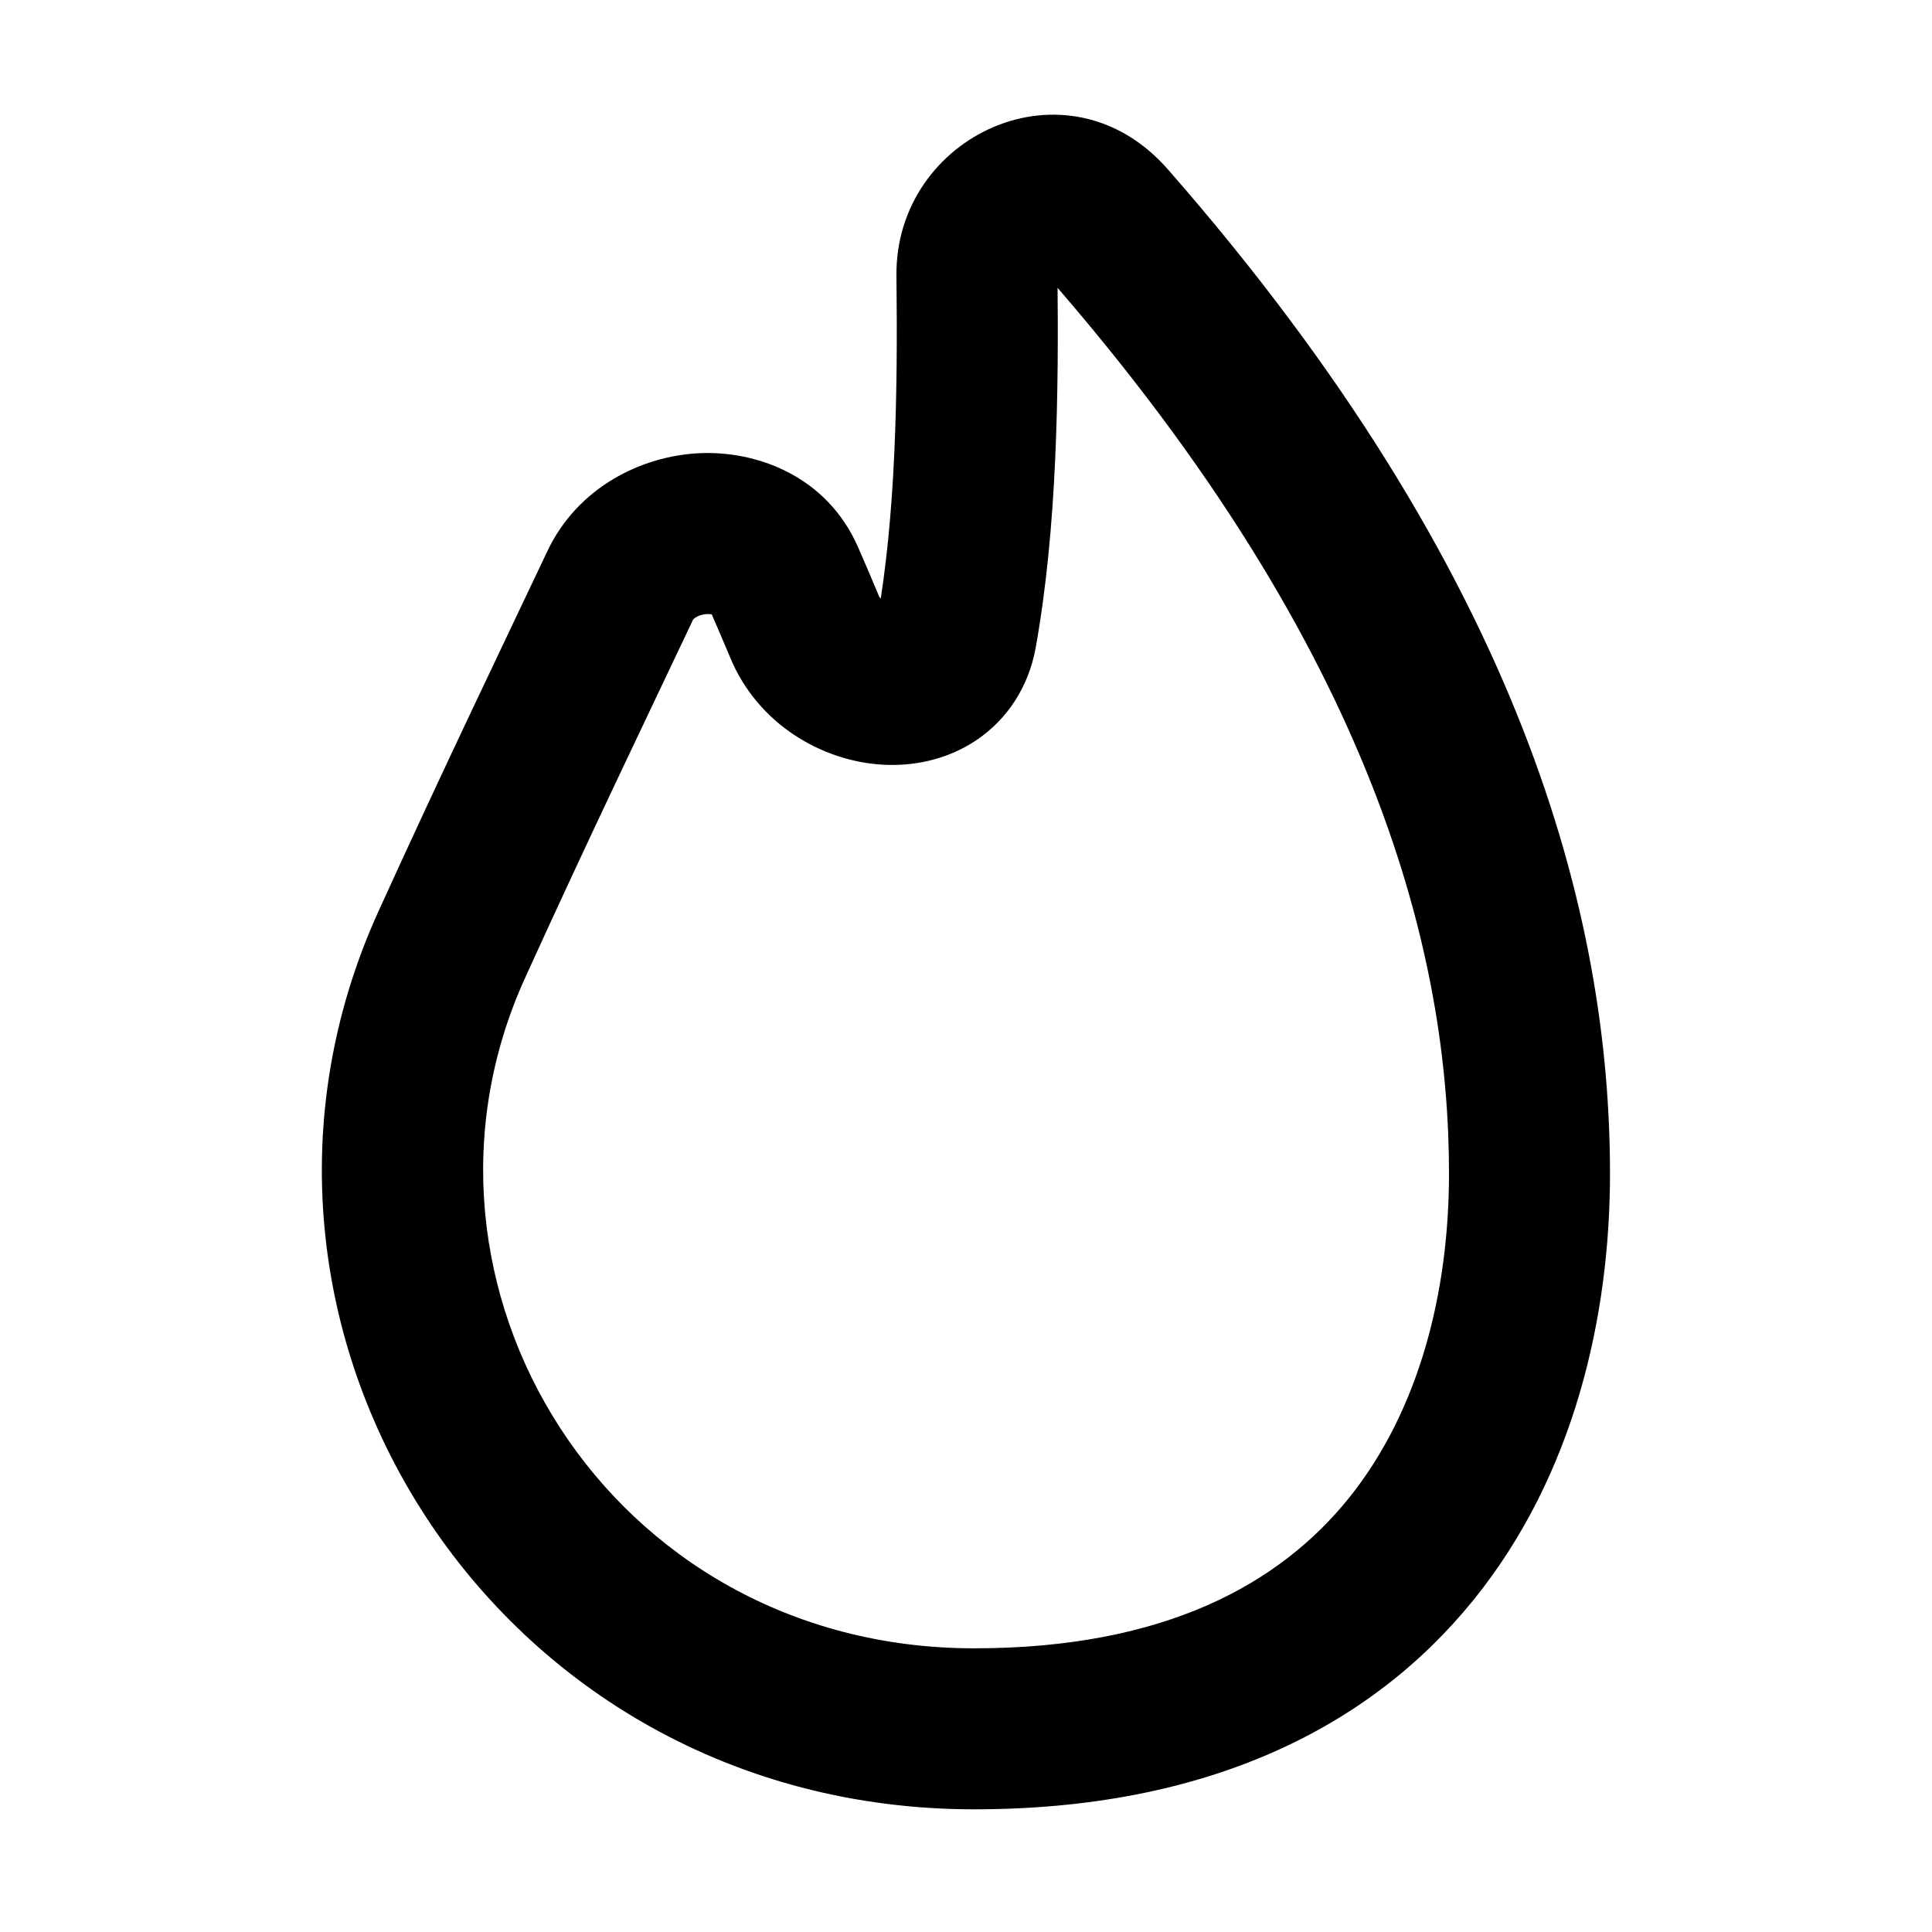 <svg id="fire" viewBox="0 0 24 24" fill="none" xmlns="http://www.w3.org/2000/svg">
    <path
        d="M5.611 11.738L4.7 11.324L5.611 11.738ZM12.136 3.414L11.136 3.425L12.136 3.414ZM13.755 2.763L13.003 3.421L13.755 2.763ZM9.994 7.785L9.071 8.169L9.994 7.785ZM12.102 20.476C7.547 20.476 4.797 15.945 6.521 12.152L4.7 11.324C2.367 16.457 6.109 22.476 12.102 22.476V20.476ZM6.521 12.152C7.313 10.408 8.052 8.877 8.607 7.703L6.799 6.848C6.251 8.006 5.501 9.562 4.7 11.324L6.521 12.152ZM8.828 7.6C8.909 7.787 8.991 7.978 9.071 8.169L10.917 7.401C10.833 7.198 10.746 6.995 10.659 6.797L8.828 7.6ZM12.867 8.039C13.132 6.556 13.153 4.878 13.136 3.403L11.136 3.425C11.153 4.894 11.127 6.407 10.899 7.687L12.867 8.039ZM13.003 3.421C17.128 8.134 18 11.915 18 14.578H20C20 11.389 18.924 7.149 14.508 2.104L13.003 3.421ZM18 14.578C18 16.055 17.628 17.53 16.751 18.616C15.904 19.664 14.486 20.476 12.102 20.476V22.476C14.994 22.476 17.024 21.461 18.307 19.872C19.56 18.321 20 16.347 20 14.578H18ZM13.136 3.403C13.136 3.39 13.138 3.386 13.137 3.39C13.136 3.393 13.134 3.398 13.13 3.404C13.121 3.416 13.111 3.424 13.099 3.429C13.086 3.434 13.064 3.439 13.037 3.432C13.023 3.429 13.011 3.424 13.003 3.42C12.995 3.415 12.996 3.413 13.003 3.421L14.508 2.104C13.256 0.674 11.117 1.687 11.136 3.425L13.136 3.403ZM9.071 8.169C9.417 9.002 10.213 9.45 10.947 9.498C11.324 9.523 11.75 9.447 12.124 9.198C12.516 8.936 12.78 8.528 12.867 8.039L10.899 7.687C10.899 7.684 10.905 7.657 10.928 7.622C10.951 7.586 10.982 7.556 11.014 7.534C11.074 7.494 11.106 7.504 11.078 7.502C11.052 7.501 11.011 7.489 10.974 7.465C10.941 7.442 10.925 7.419 10.917 7.401L9.071 8.169ZM8.607 7.703C8.609 7.699 8.616 7.685 8.647 7.667C8.68 7.646 8.729 7.631 8.781 7.628C8.806 7.627 8.826 7.629 8.841 7.632C8.855 7.635 8.862 7.638 8.861 7.638C8.86 7.637 8.853 7.633 8.844 7.624C8.835 7.614 8.83 7.605 8.828 7.6L10.659 6.797C10.271 5.911 9.397 5.595 8.682 5.63C7.975 5.665 7.178 6.047 6.799 6.848L8.607 7.703Z"
        fill="currentColor"/>
</svg>
